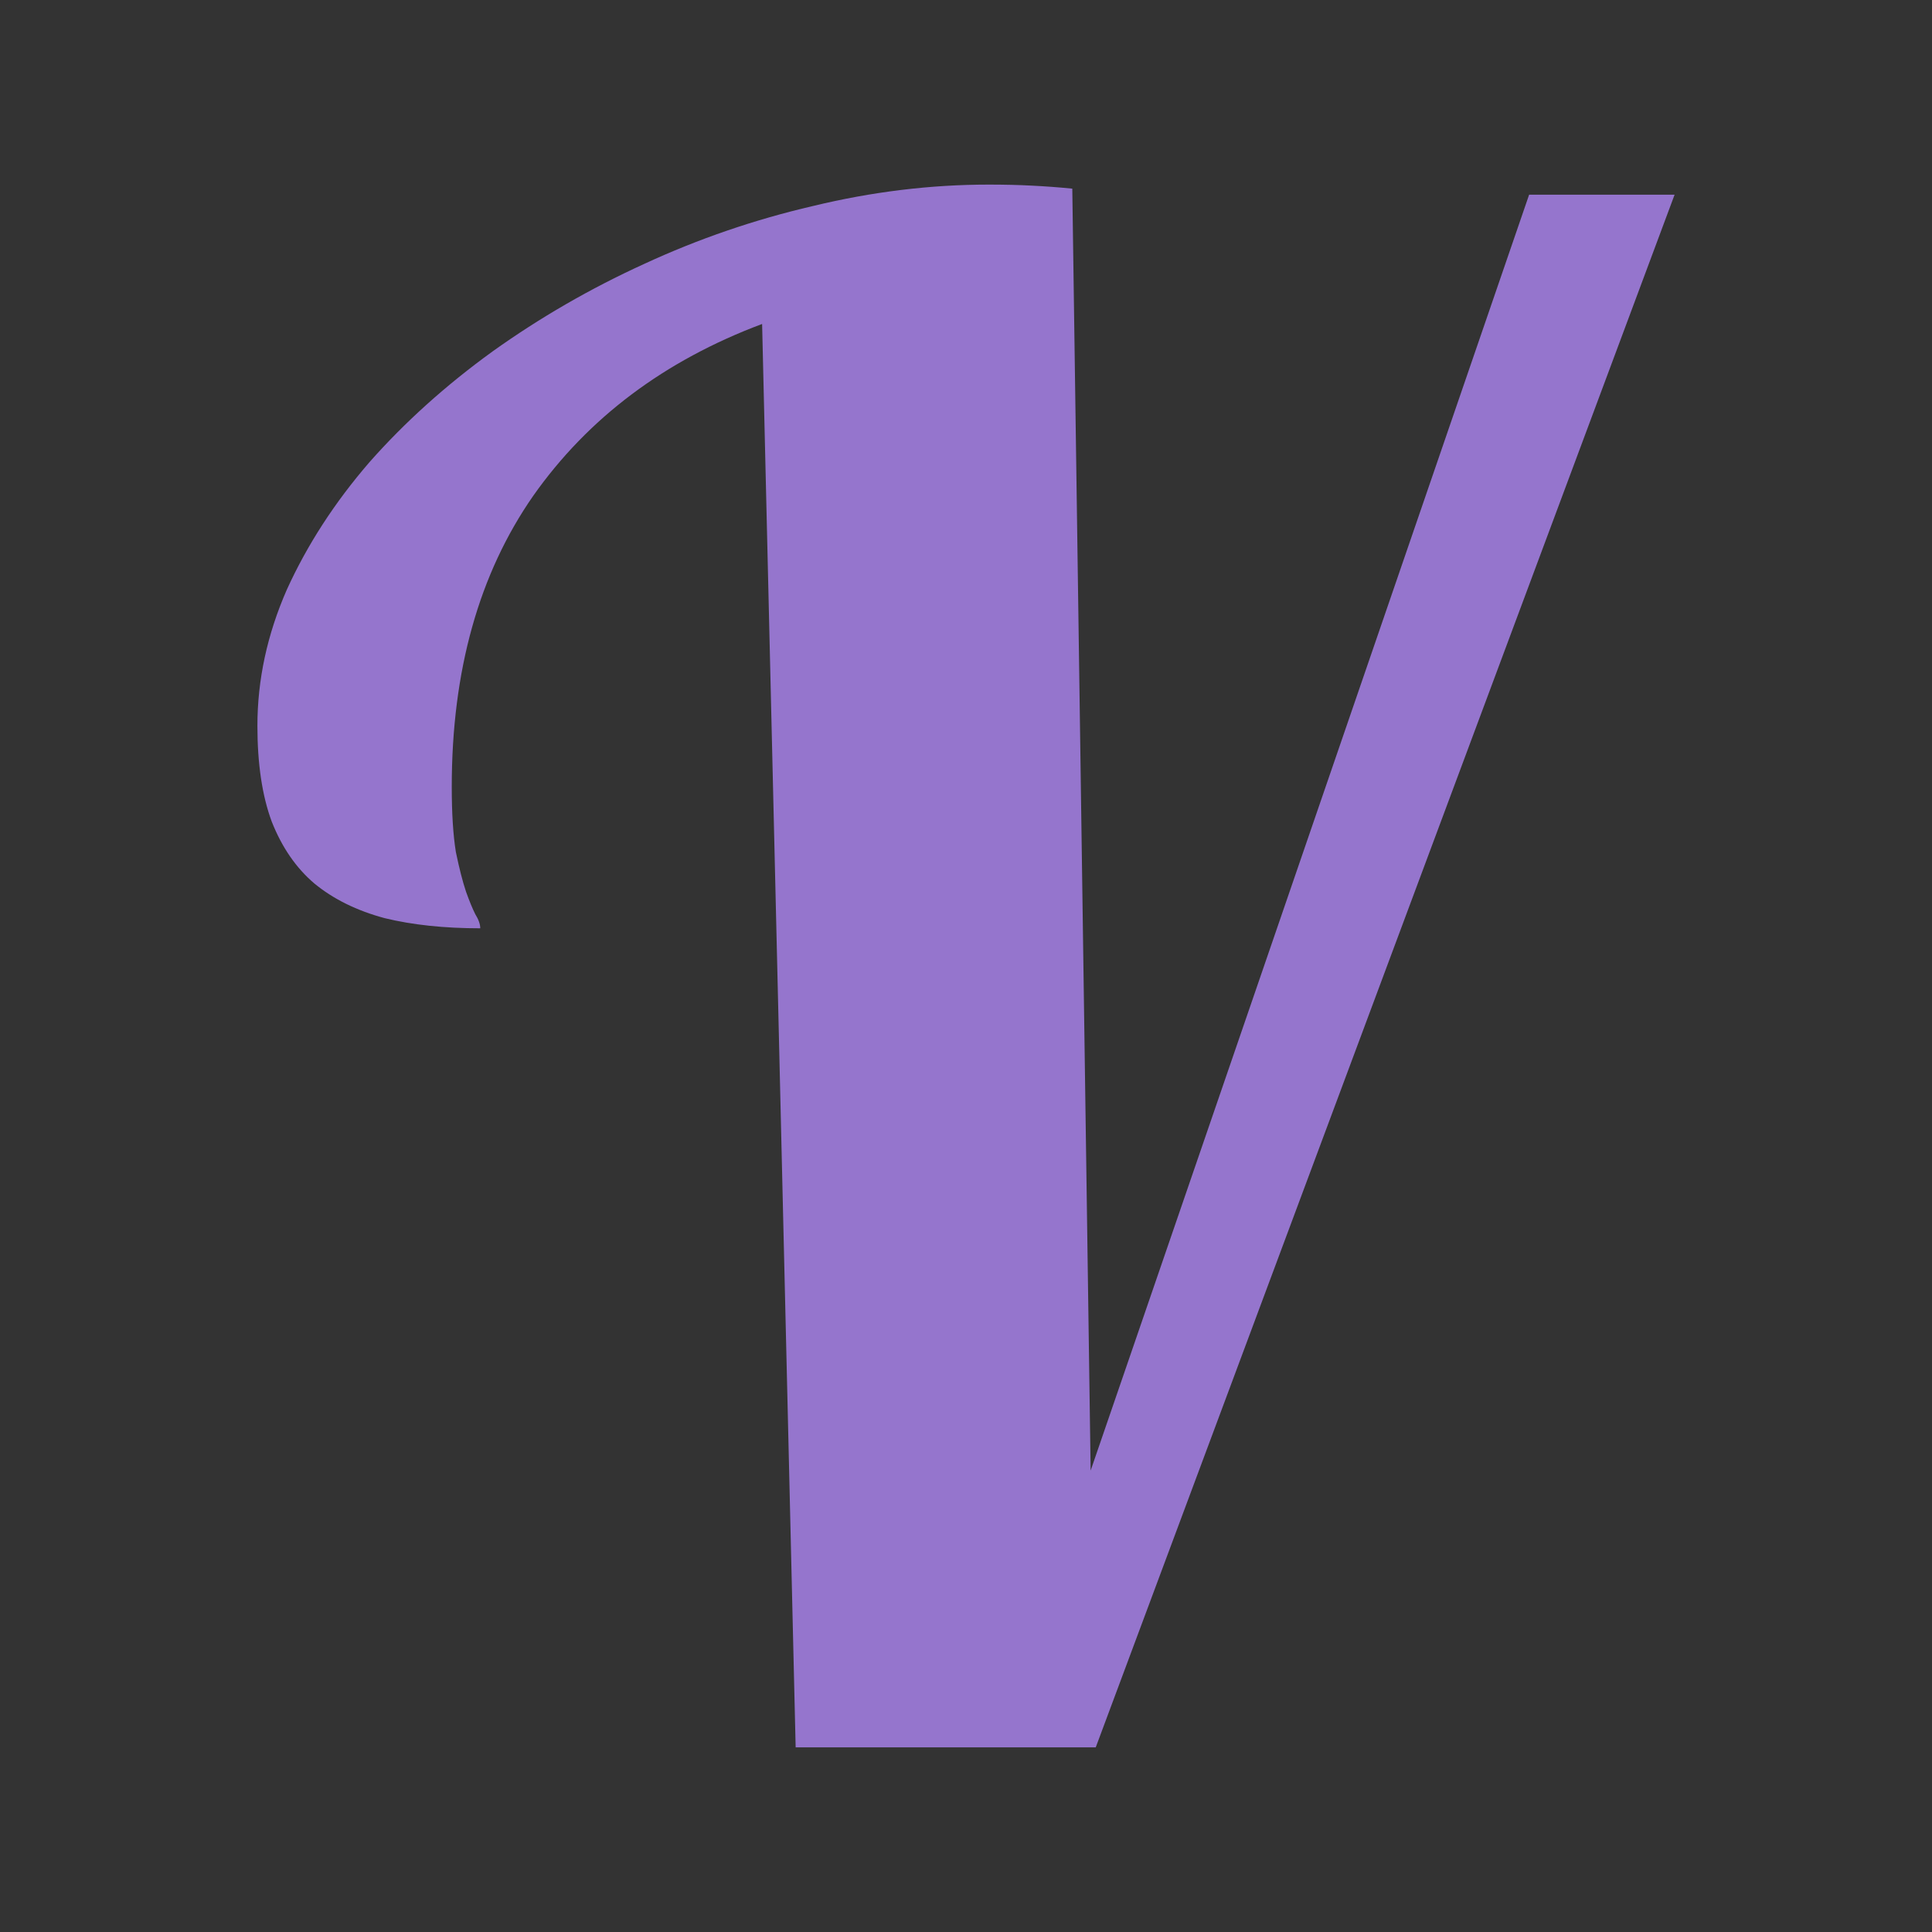 <svg xmlns="http://www.w3.org/2000/svg" viewBox="0 0 64 64">
    <rect x="0" y="0" width="64" height="64" fill="#333333" stroke="none"/>
    <defs>
        <linearGradient id="c" x1="25.058" x2="25.058" y1="47.028" y2="39.999" gradientUnits="userSpaceOnUse">
            <stop stop-color="#181818" stop-opacity="0" offset="0"/>
            <stop stop-color="#181818" offset=".5"/>
            <stop stop-color="#181818" stop-opacity="0" offset="1"/>
        </linearGradient>
        <linearGradient id="e" x1="24" x2="24" y1="5" y2="43" gradientTransform="matrix(1.432 0 0 1.436 134.03 -5.86)"
                        gradientUnits="userSpaceOnUse">
            <stop stop-color="#fff" offset="0"/>
            <stop stop-color="#fff" stop-opacity=".235" offset=".063"/>
            <stop stop-color="#fff" stop-opacity=".157" offset=".951"/>
            <stop stop-color="#fff" stop-opacity=".392" offset="1"/>
        </linearGradient>
        <linearGradient id="d" x1="31.293" x2="31.293" y1="5.008" y2="59.329"
                        gradientTransform="translate(136.41 -3.39)" gradientUnits="userSpaceOnUse">
            <stop stop-color="#ad65d6" offset="0"/>
            <stop stop-color="#7a36b1" offset="1"/>
        </linearGradient>
        <radialGradient id="a" cx="4.993" cy="43.5" r="2.5" gradientTransform="matrix(2.004 0 0 1.4 27.988 -17.4)"
                        gradientUnits="userSpaceOnUse">
            <stop stop-color="#181818" offset="0"/>
            <stop stop-color="#181818" stop-opacity="0" offset="1"/>
        </radialGradient>
        <radialGradient id="b" cx="4.993" cy="43.5" r="2.5" gradientTransform="matrix(2.004 0 0 1.4 -20.012 -104.4)"
                        gradientUnits="userSpaceOnUse">
            <stop stop-color="#181818" offset="0"/>
            <stop stop-color="#181818" stop-opacity="0" offset="1"/>
        </radialGradient>
    </defs>
    <g opacity=".6">
        <path transform="matrix(1.579 0 0 .714 130.515 24.54)" d="M38 40h5v7h-5z" fill="url(#a)"/>
        <path transform="matrix(-1.579 0 0 -.714 130.515 24.54)" d="M-10-47h5v7h-5z" fill="url(#b)"/>
        <path transform="matrix(1.579 0 0 .714 130.515 24.54)" d="M10 40h28v7H10z" fill="url(#c)"/>
    </g>
    <rect x="140.91" y="1.11" width="55" height="55" rx="3" ry="3" color="#000" fill="url(#d)"/>
    <rect x="141.91" y="2.039" width="53" height="53.142" rx="2" ry="2" fill="none" opacity=".3" stroke="url(#e)"
          stroke-linecap="round" stroke-linejoin="round"/>
    <rect x="140.91" y="1.11" width="55" height="55" rx="3" ry="3" color="#000" fill="none" opacity=".5"
          stroke="#260063" stroke-linecap="round" stroke-linejoin="round"/>
    <path d="m26.357 57.882-1.111-47.15q-4.854 1.82-7.583 5.694-2.698 3.877-2.698 9.64 0 1.314.136 2.157.167.809.336 1.314.169.472.305.742.167.27.167.472-1.786 0-3.167-.336-1.383-.372-2.327-1.147-.91-.773-1.415-2.055-.473-1.28-.473-3.167 0-2.292.976-4.516 1.011-2.223 2.73-4.213 1.753-1.987 4.08-3.673 2.36-1.685 5.021-2.899 2.695-1.247 5.594-1.92 2.932-.71 5.831-.71.775 0 1.416.034.673.033 1.346.1l.608 42.465L50.654 6.45h4.819L36.298 57.883h-9.943z"
          fill="#9575cd"/>
</svg>